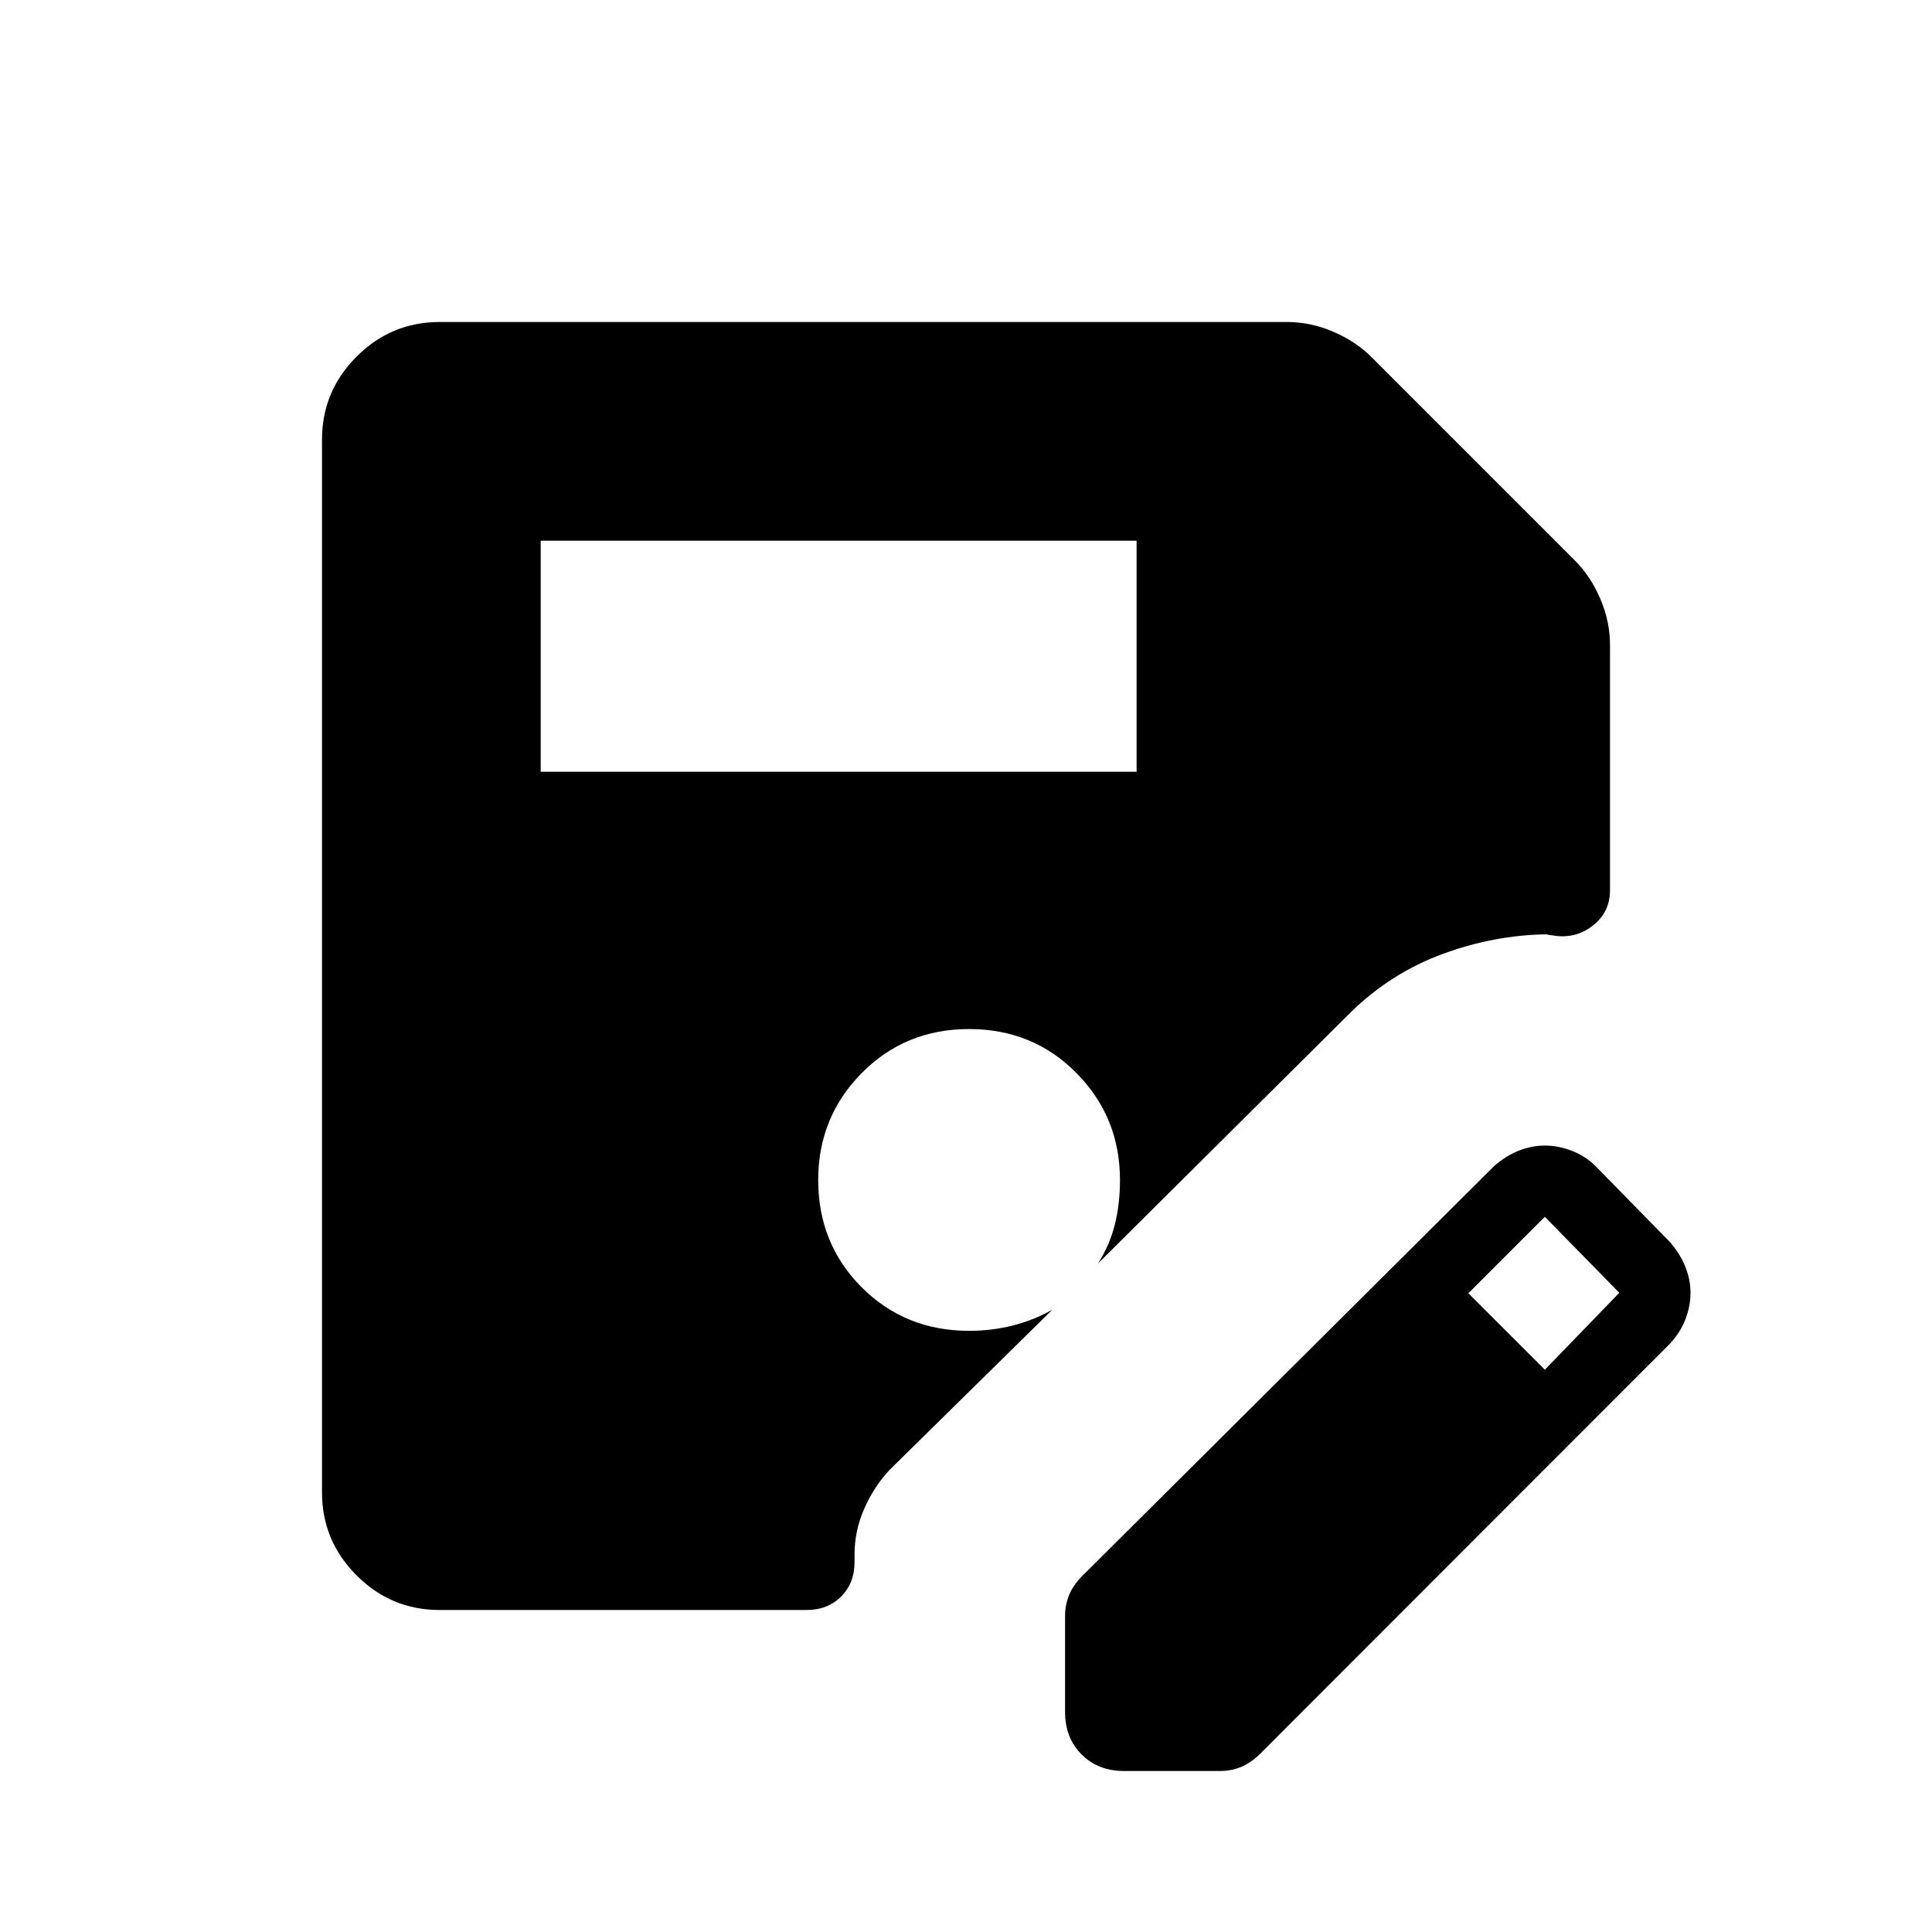 <svg xmlns="http://www.w3.org/2000/svg" height="40" viewBox="0 -960 960 960" width="40"><path d="M268.67-576.51h296.1v-114.82h-296.1v114.82ZM218.46-160q-24.08 0-41.27-17.19Q160-194.38 160-218.46v-523.08q0-24.08 17.19-41.27Q194.38-800 218.46-800h421q11.8 0 23.01 4.82 11.22 4.82 18.94 12.54l101.23 101.23q7.72 7.72 12.54 18.94 4.82 11.21 4.82 23.01v121.85q0 10.64-8.24 17.3-8.25 6.67-18.89 5.31-1.1-.23-2.2-.31-1.11-.07-2.21-.43-26.2.38-51.66 9.78-25.47 9.4-45.21 28.55L545.54-332.13q5.79-9.02 8.38-19.27 2.59-10.24 2.59-22.29 0-31.23-21.61-53.1-21.62-21.88-53.36-21.88-31.75 0-53.36 21.88-21.62 21.87-21.62 53.1 0 31.74 21.62 53.36 21.61 21.61 53.36 21.61 11.2 0 21.54-2.59 10.33-2.59 19.79-7.87l-80.82 79.54q-7.72 8.23-12.58 19.23-4.85 11-4.85 22.79v3.77q0 10.49-6.68 17.17-6.68 6.68-17.17 6.68H218.46Zm310.77 50.77v-47.8q0-5.64 2.08-10.57 2.07-4.94 6.64-9.5l204.59-203.59q5.92-5.16 12.31-7.62 6.38-2.46 12.77-2.46 6.61 0 13.38 2.58 6.77 2.57 11.92 7.73l37 37.77q5.08 5.92 7.58 12.31 2.5 6.38 2.5 12.76 0 6.39-2.41 12.89-2.41 6.5-7.82 12.42L626.33-88.72q-4.56 4.57-9.5 6.64Q611.9-80 606.26-80h-47.8q-12.79 0-21.01-8.22-8.22-8.22-8.22-21.01Zm238.39-170.15 37-38.24-37-37.76-38 38 38 38Z"/></svg>